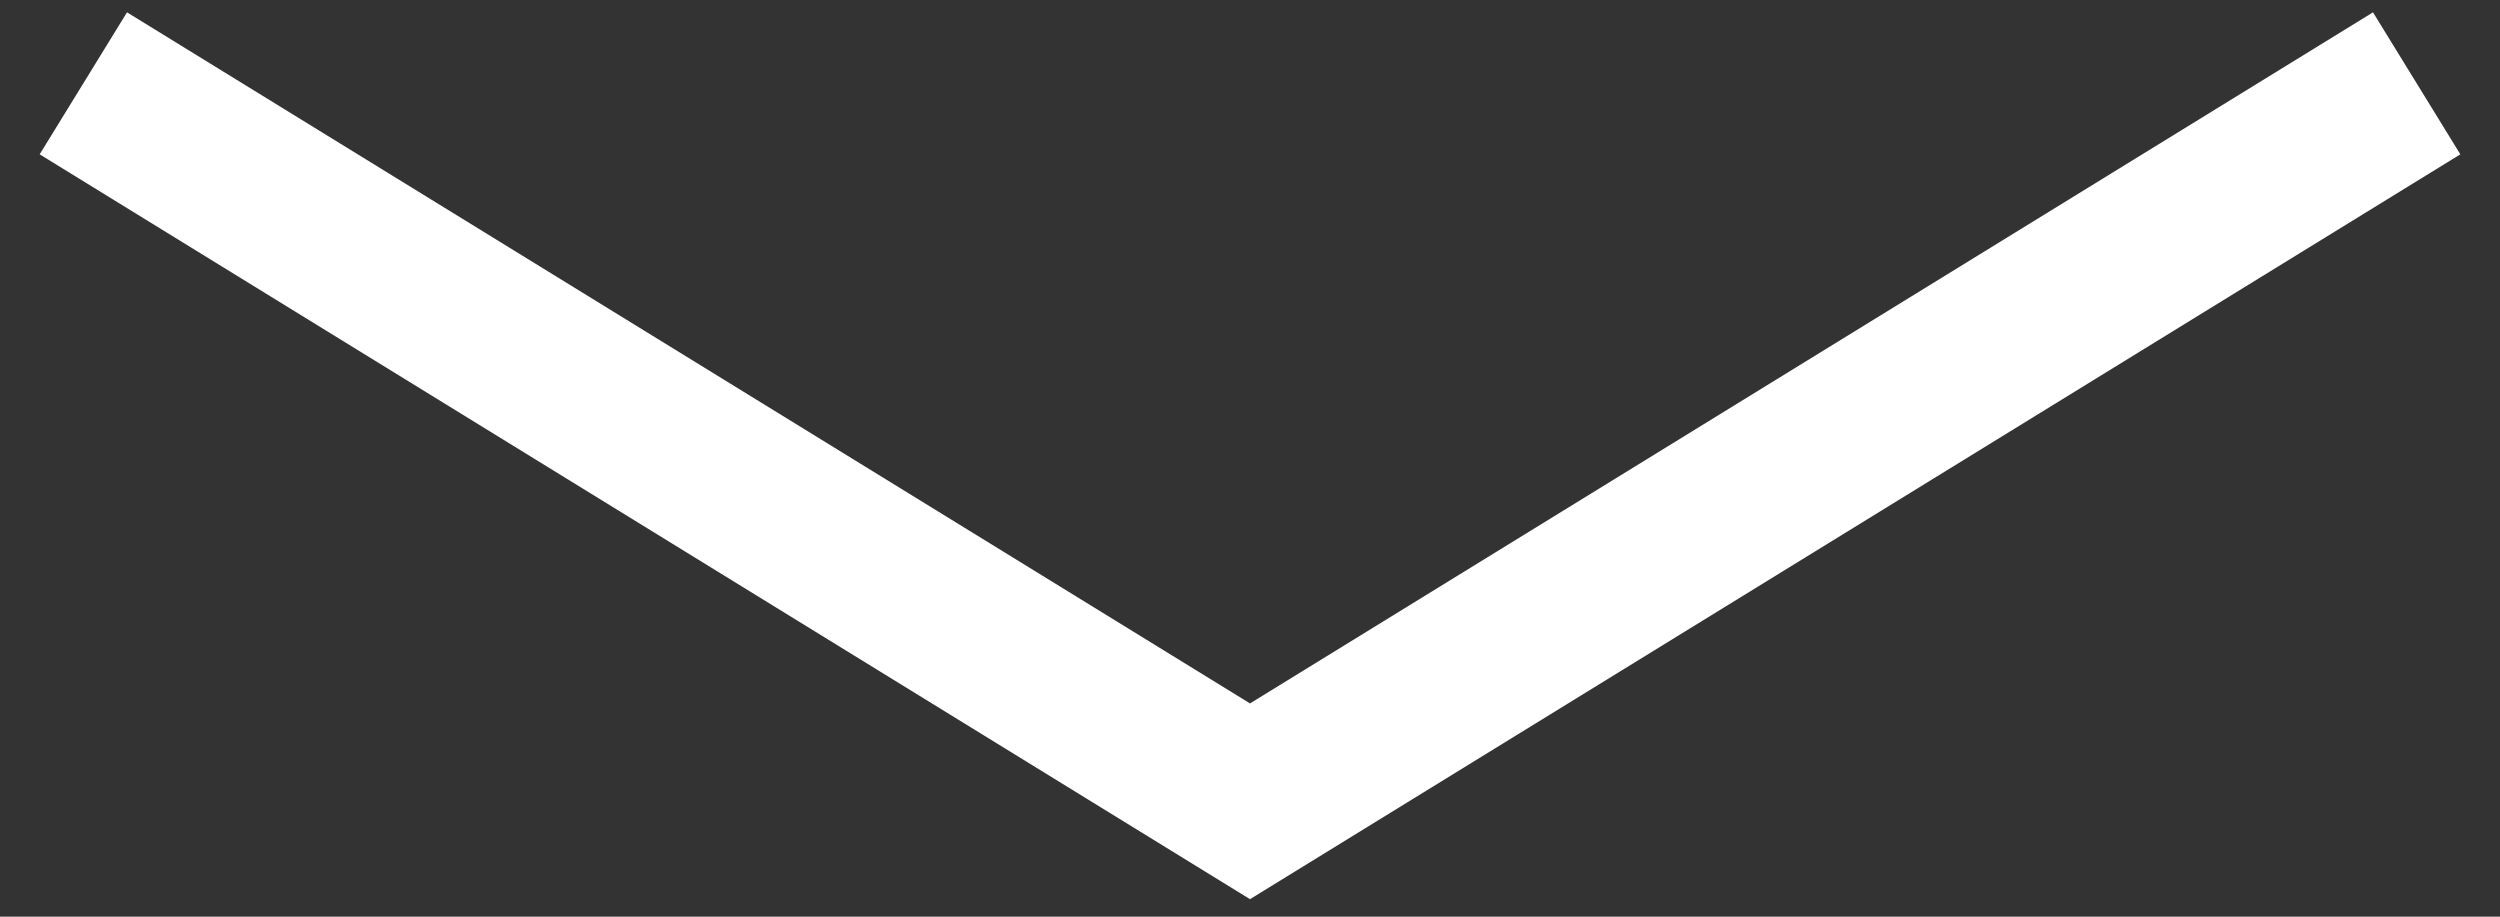 <?xml version="1.0" encoding="UTF-8"?>
<svg width="30px" height="11px" viewBox="0 0 30 11" version="1.1" xmlns="http://www.w3.org/2000/svg" xmlns:xlink="http://www.w3.org/1999/xlink">
    <rect x="0" y="0" width="30" height="11" fill="#333333" stroke="none"/>
    <!-- Generator: Sketch 49.2 (51160) - http://www.bohemiancoding.com/sketch -->
    <title>arrow_down</title>
    <desc>Created with Sketch.</desc>
    <defs></defs>
    <g id="Home" stroke="none" stroke-width="1" fill="none" fill-rule="evenodd">
        <g id="LMbet_Home-1" transform="translate(-705, -890)" fill="#FFFFFF" fill-rule="nonzero">
            <g id="content" transform="translate(50, 25)">
                <g id="down" transform="translate(656, 866)">
                    <polygon id="arrow_down" points="14 7.441 27.476 -0.852 28.524 0.852 14 9.79 -0.524 0.852 0.524 -0.852"></polygon>
                </g>
            </g>
        </g>
    </g>
</svg>